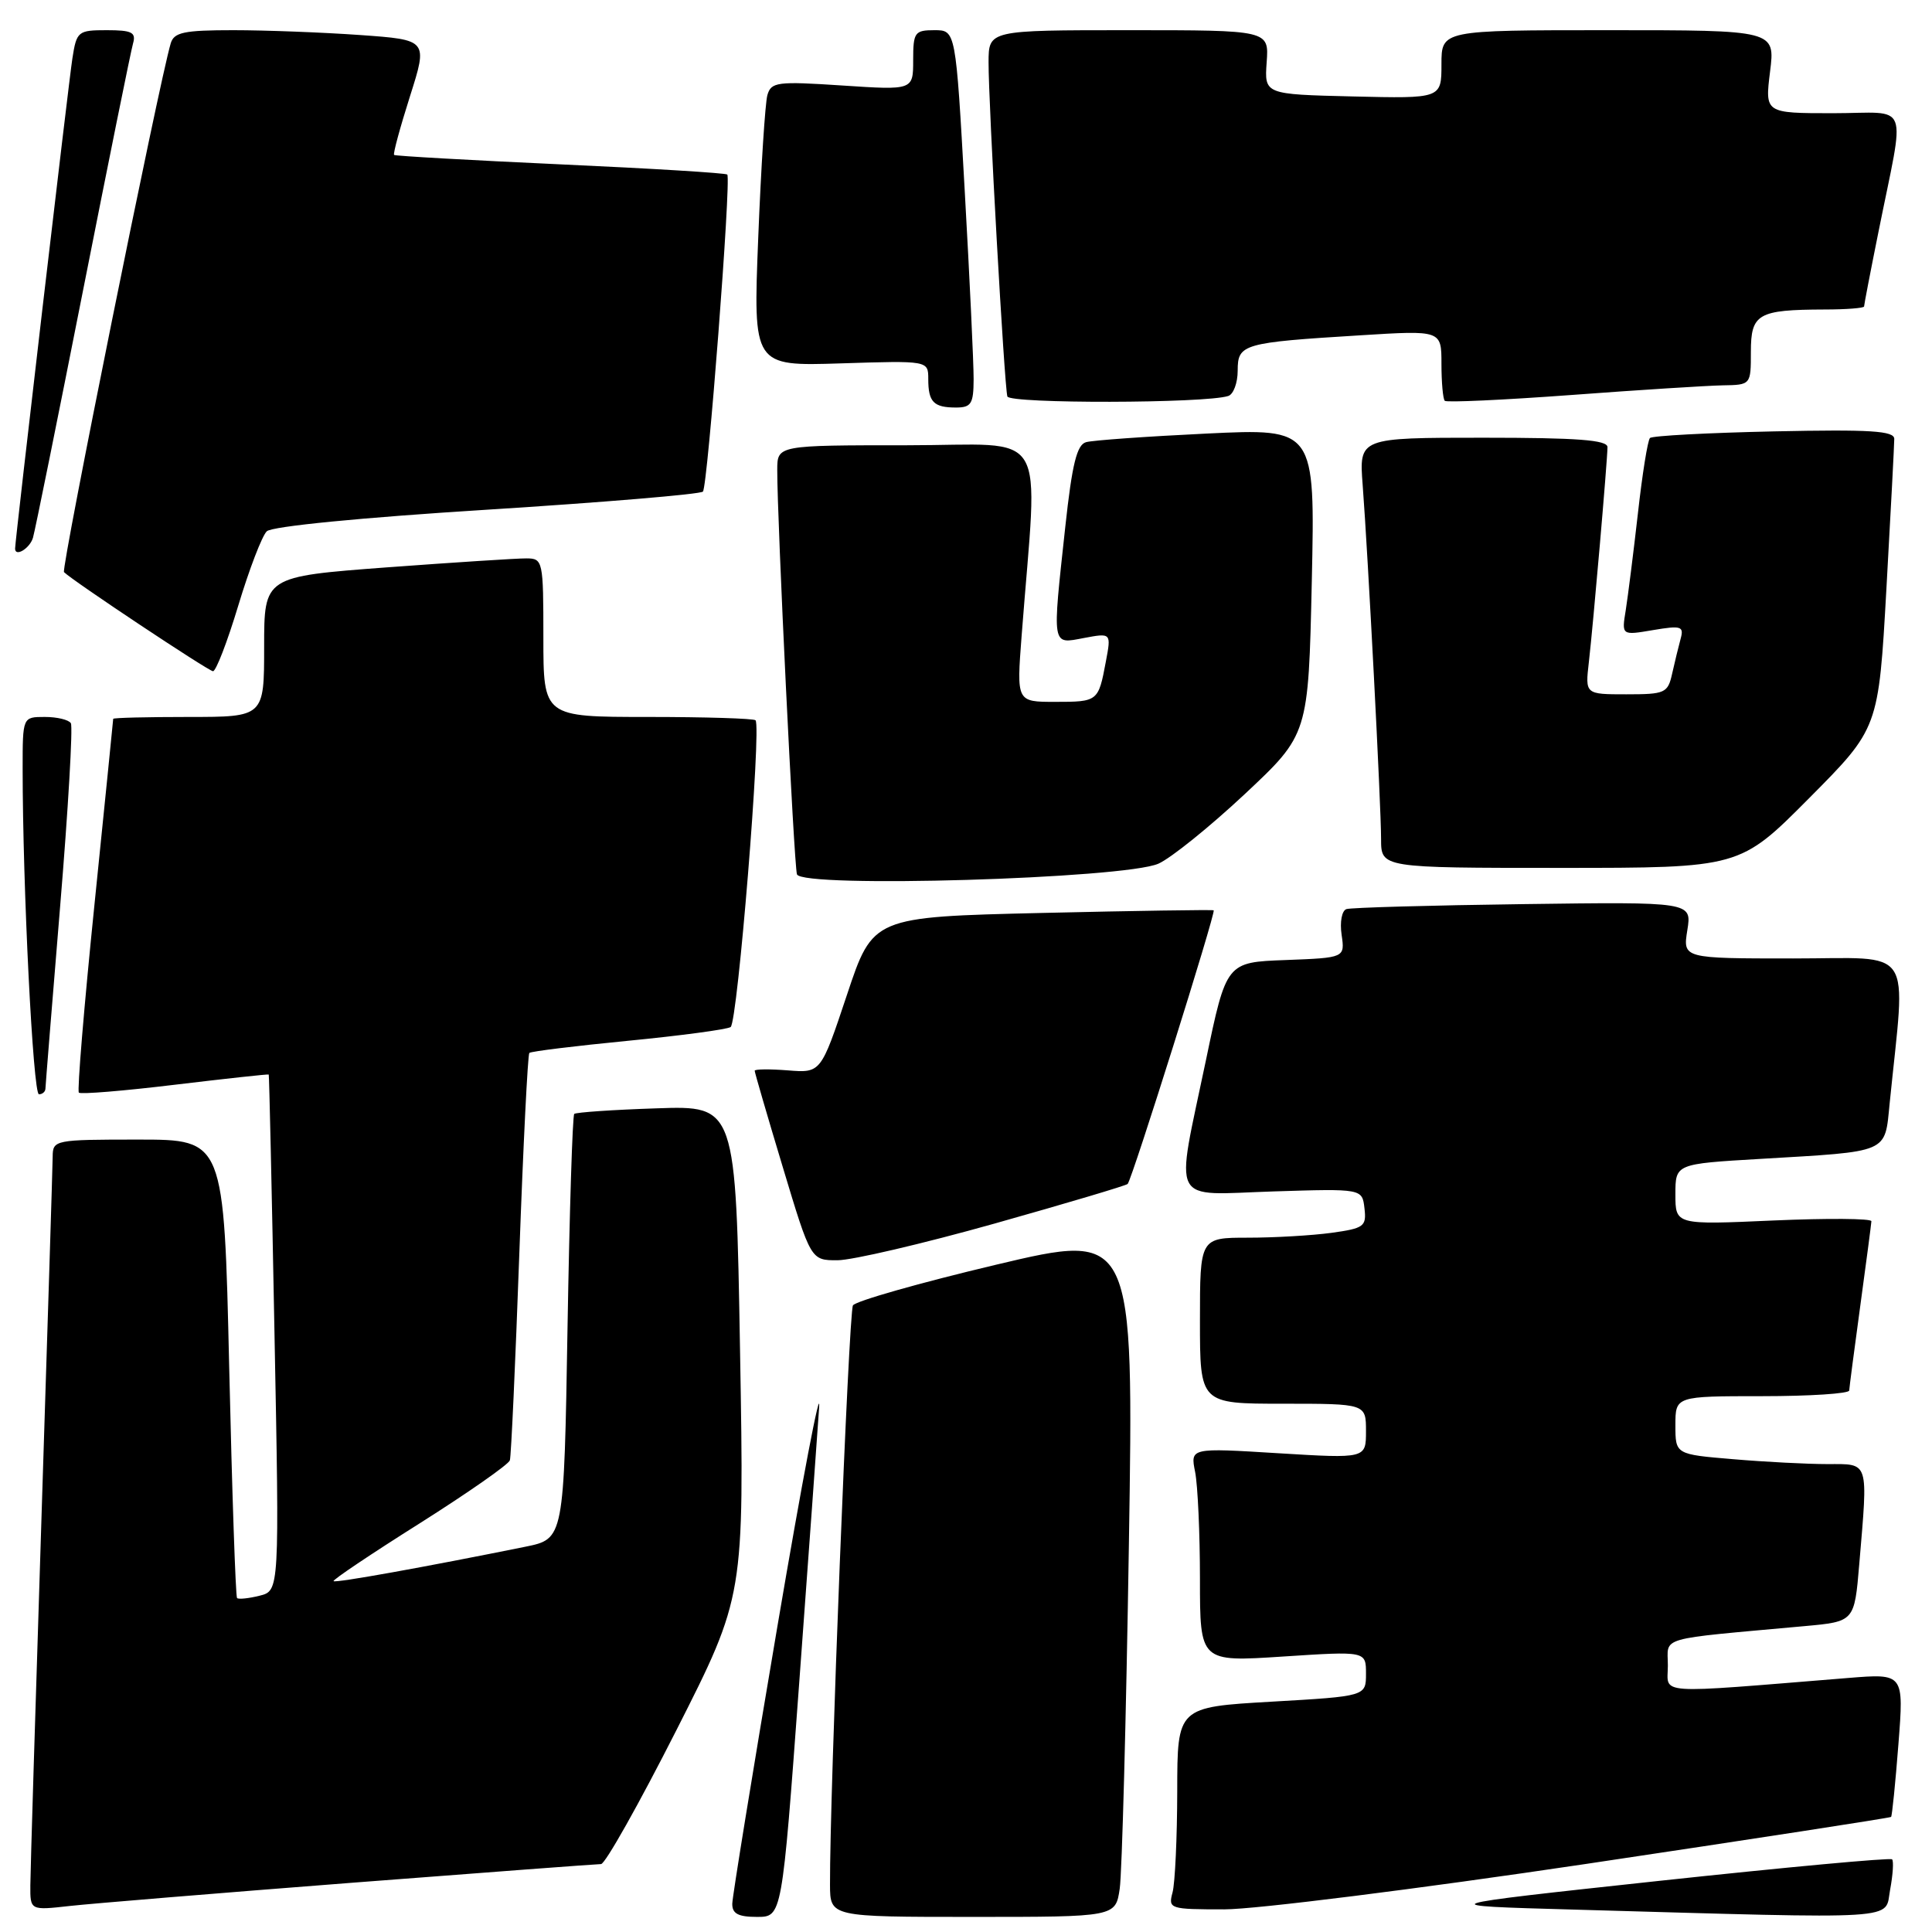 <?xml version="1.0" encoding="UTF-8" standalone="no"?>
<!DOCTYPE svg PUBLIC "-//W3C//DTD SVG 1.1//EN" "http://www.w3.org/Graphics/SVG/1.1/DTD/svg11.dtd" >
<svg xmlns="http://www.w3.org/2000/svg" xmlns:xlink="http://www.w3.org/1999/xlink" version="1.1" viewBox="0 0 256 256">
 <g >
 <path fill="currentColor"
d=" M 105.88 223.25 C 107.12 206.34 108.32 189.80 108.54 186.50 C 108.77 183.20 106.28 196.25 103.01 215.50 C 99.74 234.75 97.05 251.29 97.03 252.25 C 97.01 253.57 97.81 254.00 100.31 254.00 C 103.62 254.00 103.62 254.00 105.88 223.25 Z  M 148.37 250.25 C 148.67 248.19 149.22 227.77 149.58 204.88 C 150.24 163.25 150.24 163.25 131.95 167.59 C 121.89 169.98 113.37 172.40 113.02 172.97 C 112.46 173.88 109.93 237.95 109.98 249.75 C 110.00 254.00 110.00 254.00 128.91 254.00 C 147.82 254.00 147.82 254.00 148.37 250.25 Z  M 250.45 250.40 C 250.82 248.42 250.94 246.60 250.71 246.37 C 250.47 246.14 236.61 247.42 219.89 249.22 C 189.50 252.50 189.50 252.50 208.50 253.03 C 252.75 254.28 249.69 254.47 250.45 250.40 Z  M 46.57 249.48 C 64.21 248.12 79.09 247.00 79.64 247.00 C 80.19 247.00 84.68 239.01 89.63 229.25 C 98.62 211.50 98.62 211.50 98.06 179.00 C 97.50 146.50 97.50 146.50 87.00 146.86 C 81.22 147.05 76.31 147.39 76.09 147.60 C 75.86 147.82 75.46 160.57 75.20 175.95 C 74.73 203.91 74.73 203.91 69.61 204.95 C 56.16 207.67 44.47 209.77 44.20 209.51 C 44.03 209.36 49.15 205.92 55.58 201.87 C 62.00 197.81 67.39 194.05 67.56 193.50 C 67.73 192.95 68.29 180.67 68.81 166.20 C 69.33 151.74 69.93 139.74 70.14 139.52 C 70.35 139.31 76.24 138.59 83.21 137.91 C 90.19 137.23 96.31 136.41 96.81 136.09 C 97.74 135.49 100.92 96.25 100.11 95.44 C 99.87 95.20 93.44 95.00 85.83 95.00 C 72.00 95.00 72.00 95.00 72.00 84.50 C 72.00 74.28 71.94 74.00 69.75 73.99 C 68.51 73.98 60.19 74.52 51.25 75.18 C 35.00 76.40 35.00 76.40 35.00 85.70 C 35.00 95.00 35.00 95.00 25.00 95.00 C 19.50 95.00 15.00 95.11 15.00 95.25 C 15.00 95.39 13.88 106.49 12.51 119.93 C 11.14 133.36 10.21 144.55 10.45 144.78 C 10.69 145.02 16.42 144.55 23.19 143.73 C 29.96 142.92 35.55 142.31 35.61 142.38 C 35.67 142.45 36.02 157.86 36.37 176.64 C 37.03 210.78 37.03 210.78 34.40 211.44 C 32.95 211.80 31.61 211.94 31.41 211.75 C 31.22 211.55 30.75 197.81 30.37 181.20 C 29.68 151.00 29.68 151.00 18.34 151.00 C 7.25 151.00 7.00 151.05 6.98 153.25 C 6.97 154.49 6.30 175.97 5.50 201.00 C 4.70 226.03 4.03 247.99 4.02 249.82 C 4.00 253.14 4.00 253.14 9.25 252.55 C 12.14 252.23 28.93 250.85 46.57 249.48 Z  M 210.03 247.00 C 232.20 243.69 250.45 240.88 250.58 240.75 C 250.71 240.61 251.15 236.28 251.55 231.12 C 252.28 221.74 252.28 221.74 244.89 222.34 C 218.80 224.45 221.00 224.60 221.00 220.70 C 221.00 216.78 219.29 217.28 239.11 215.47 C 245.72 214.87 245.72 214.87 246.36 207.28 C 247.53 193.41 247.72 194.00 242.15 194.00 C 239.48 194.00 233.86 193.71 229.65 193.35 C 222.00 192.71 222.00 192.71 222.00 188.85 C 222.00 185.00 222.00 185.00 233.50 185.00 C 239.82 185.00 245.01 184.66 245.03 184.25 C 245.05 183.84 245.71 178.78 246.50 173.00 C 247.29 167.22 247.95 162.20 247.97 161.82 C 247.99 161.45 242.15 161.41 235.00 161.72 C 222.00 162.30 222.00 162.30 222.00 158.26 C 222.00 154.22 222.00 154.22 233.25 153.56 C 250.49 152.54 249.72 152.88 250.39 146.19 C 252.53 124.96 253.89 127.00 237.60 127.00 C 222.98 127.00 222.98 127.00 223.58 123.25 C 224.18 119.50 224.18 119.50 201.84 119.80 C 189.55 119.96 179.01 120.26 178.41 120.46 C 177.80 120.66 177.52 122.16 177.77 123.86 C 178.21 126.91 178.21 126.91 170.36 127.21 C 162.50 127.50 162.50 127.50 159.79 140.50 C 155.71 160.04 154.82 158.31 168.75 157.87 C 180.50 157.50 180.50 157.50 180.80 160.11 C 181.08 162.51 180.75 162.76 176.41 163.36 C 173.83 163.71 168.86 164.00 165.36 164.00 C 159.00 164.00 159.00 164.00 159.00 175.00 C 159.00 186.00 159.00 186.00 170.00 186.00 C 181.00 186.00 181.00 186.00 181.00 189.64 C 181.00 193.27 181.00 193.27 169.36 192.56 C 157.72 191.84 157.72 191.84 158.36 195.04 C 158.71 196.81 159.00 203.19 159.00 209.23 C 159.00 220.22 159.00 220.22 170.00 219.50 C 181.00 218.78 181.00 218.78 181.00 221.77 C 181.00 224.76 181.00 224.76 168.50 225.48 C 156.00 226.20 156.00 226.20 155.99 237.35 C 155.98 243.48 155.70 249.51 155.37 250.75 C 154.78 252.94 154.98 253.00 162.24 253.00 C 166.35 253.00 187.86 250.30 210.03 247.00 Z  M 131.78 162.13 C 141.29 159.45 149.23 157.09 149.42 156.88 C 150.02 156.23 161.15 120.81 160.82 120.62 C 160.64 120.53 150.41 120.68 138.08 120.97 C 115.66 121.50 115.66 121.50 112.22 131.84 C 108.77 142.18 108.77 142.18 104.39 141.83 C 101.97 141.64 100.00 141.66 100.00 141.88 C 100.00 142.10 101.67 147.84 103.72 154.64 C 107.44 167.00 107.44 167.00 110.97 166.99 C 112.91 166.99 122.28 164.80 131.78 162.13 Z  M 6.02 144.25 C 6.03 143.84 6.91 132.96 7.97 120.08 C 9.04 107.20 9.67 96.28 9.39 95.83 C 9.11 95.37 7.56 95.00 5.94 95.00 C 3.00 95.00 3.00 95.00 3.00 101.84 C 3.00 117.48 4.38 145.00 5.16 145.00 C 5.62 145.00 6.01 144.66 6.02 144.25 Z  M 153.50 114.44 C 155.15 113.71 160.30 109.56 164.94 105.22 C 173.37 97.32 173.37 97.32 173.82 77.04 C 174.26 56.76 174.26 56.76 159.88 57.45 C 151.97 57.83 144.79 58.34 143.91 58.59 C 142.69 58.93 142.06 61.48 141.16 69.77 C 139.41 85.89 139.32 85.35 143.62 84.54 C 147.25 83.86 147.25 83.86 146.53 87.67 C 145.54 92.96 145.49 93.00 139.79 93.00 C 134.70 93.00 134.70 93.00 135.37 84.25 C 137.53 55.99 139.34 59.00 120.15 59.00 C 103.00 59.00 103.00 59.00 102.99 62.25 C 102.97 68.78 105.20 114.54 105.60 115.85 C 106.17 117.71 148.98 116.44 153.50 114.44 Z  M 239.73 105.75 C 248.92 96.50 248.92 96.50 249.96 78.00 C 250.53 67.83 251.00 58.90 251.00 58.16 C 251.00 57.09 247.88 56.89 235.08 57.16 C 226.33 57.35 218.92 57.74 218.63 58.04 C 218.33 58.33 217.61 62.83 217.03 68.04 C 216.44 73.24 215.71 79.01 215.42 80.85 C 214.87 84.20 214.87 84.20 219.04 83.49 C 222.78 82.86 223.15 82.98 222.69 84.65 C 222.41 85.67 221.91 87.74 221.57 89.25 C 221.00 91.84 220.64 92.00 215.50 92.00 C 210.04 92.00 210.04 92.00 210.53 87.75 C 211.12 82.64 212.99 61.01 213.00 59.25 C 213.00 58.30 209.04 58.00 196.54 58.00 C 180.08 58.00 180.08 58.00 180.56 64.25 C 181.27 73.54 183.00 106.78 183.00 111.18 C 183.00 115.00 183.00 115.00 206.77 115.00 C 230.54 115.00 230.54 115.00 239.73 105.75 Z  M 31.57 80.25 C 33.02 75.44 34.72 71.00 35.35 70.40 C 36.03 69.74 47.90 68.58 64.50 67.54 C 79.90 66.57 92.79 65.49 93.14 65.14 C 93.77 64.51 96.90 23.84 96.37 23.13 C 96.22 22.93 86.29 22.32 74.30 21.78 C 62.31 21.23 52.37 20.67 52.22 20.53 C 52.06 20.39 53.01 16.90 54.32 12.77 C 56.70 5.28 56.70 5.28 47.70 4.64 C 42.74 4.29 35.19 4.00 30.91 4.00 C 24.37 4.00 23.05 4.28 22.62 5.75 C 21.07 10.96 8.07 75.40 8.48 75.81 C 9.61 76.95 27.56 88.88 28.22 88.94 C 28.61 88.97 30.12 85.06 31.57 80.25 Z  M 4.37 71.25 C 4.65 70.29 7.63 55.55 11.00 38.50 C 14.37 21.45 17.35 6.71 17.63 5.75 C 18.05 4.29 17.47 4.00 14.16 4.00 C 10.33 4.00 10.15 4.14 9.59 7.75 C 9.11 10.79 2.00 71.63 2.00 72.69 C 2.00 73.86 3.96 72.66 4.37 71.25 Z  M 129.01 50.25 C 129.02 48.19 128.49 36.94 127.83 25.25 C 126.64 4.00 126.64 4.00 123.82 4.00 C 121.20 4.00 121.00 4.28 121.00 7.97 C 121.00 11.95 121.00 11.95 111.61 11.33 C 102.97 10.76 102.18 10.86 101.68 12.61 C 101.39 13.65 100.84 22.15 100.47 31.51 C 99.79 48.52 99.79 48.52 111.40 48.15 C 123.00 47.78 123.00 47.78 123.00 50.23 C 123.00 53.27 123.71 54.00 126.67 54.00 C 128.69 54.00 129.00 53.51 129.01 50.25 Z  M 162.75 52.47 C 163.44 52.25 164.00 50.73 164.00 49.11 C 164.00 45.58 164.65 45.39 180.25 44.43 C 191.00 43.76 191.00 43.76 191.00 48.21 C 191.00 50.66 191.20 52.87 191.44 53.11 C 191.68 53.35 199.22 53.00 208.19 52.34 C 217.16 51.67 226.19 51.10 228.25 51.06 C 232.00 51.00 232.00 51.00 232.00 46.62 C 232.00 41.57 232.93 41.04 241.75 41.01 C 244.64 41.01 247.00 40.82 247.00 40.61 C 247.00 40.40 247.84 36.01 248.88 30.86 C 252.47 12.92 253.26 15.00 242.90 15.00 C 233.86 15.00 233.86 15.00 234.54 9.50 C 235.23 4.00 235.23 4.00 213.12 4.00 C 191.00 4.00 191.00 4.00 191.00 8.53 C 191.00 13.06 191.00 13.06 179.27 12.78 C 167.54 12.50 167.54 12.50 167.84 8.25 C 168.15 4.00 168.15 4.00 149.58 4.00 C 131.00 4.00 131.00 4.00 130.99 8.25 C 130.97 13.61 133.08 51.14 133.48 52.53 C 133.75 53.51 159.73 53.46 162.75 52.47 Z "/>
</g>
</svg>